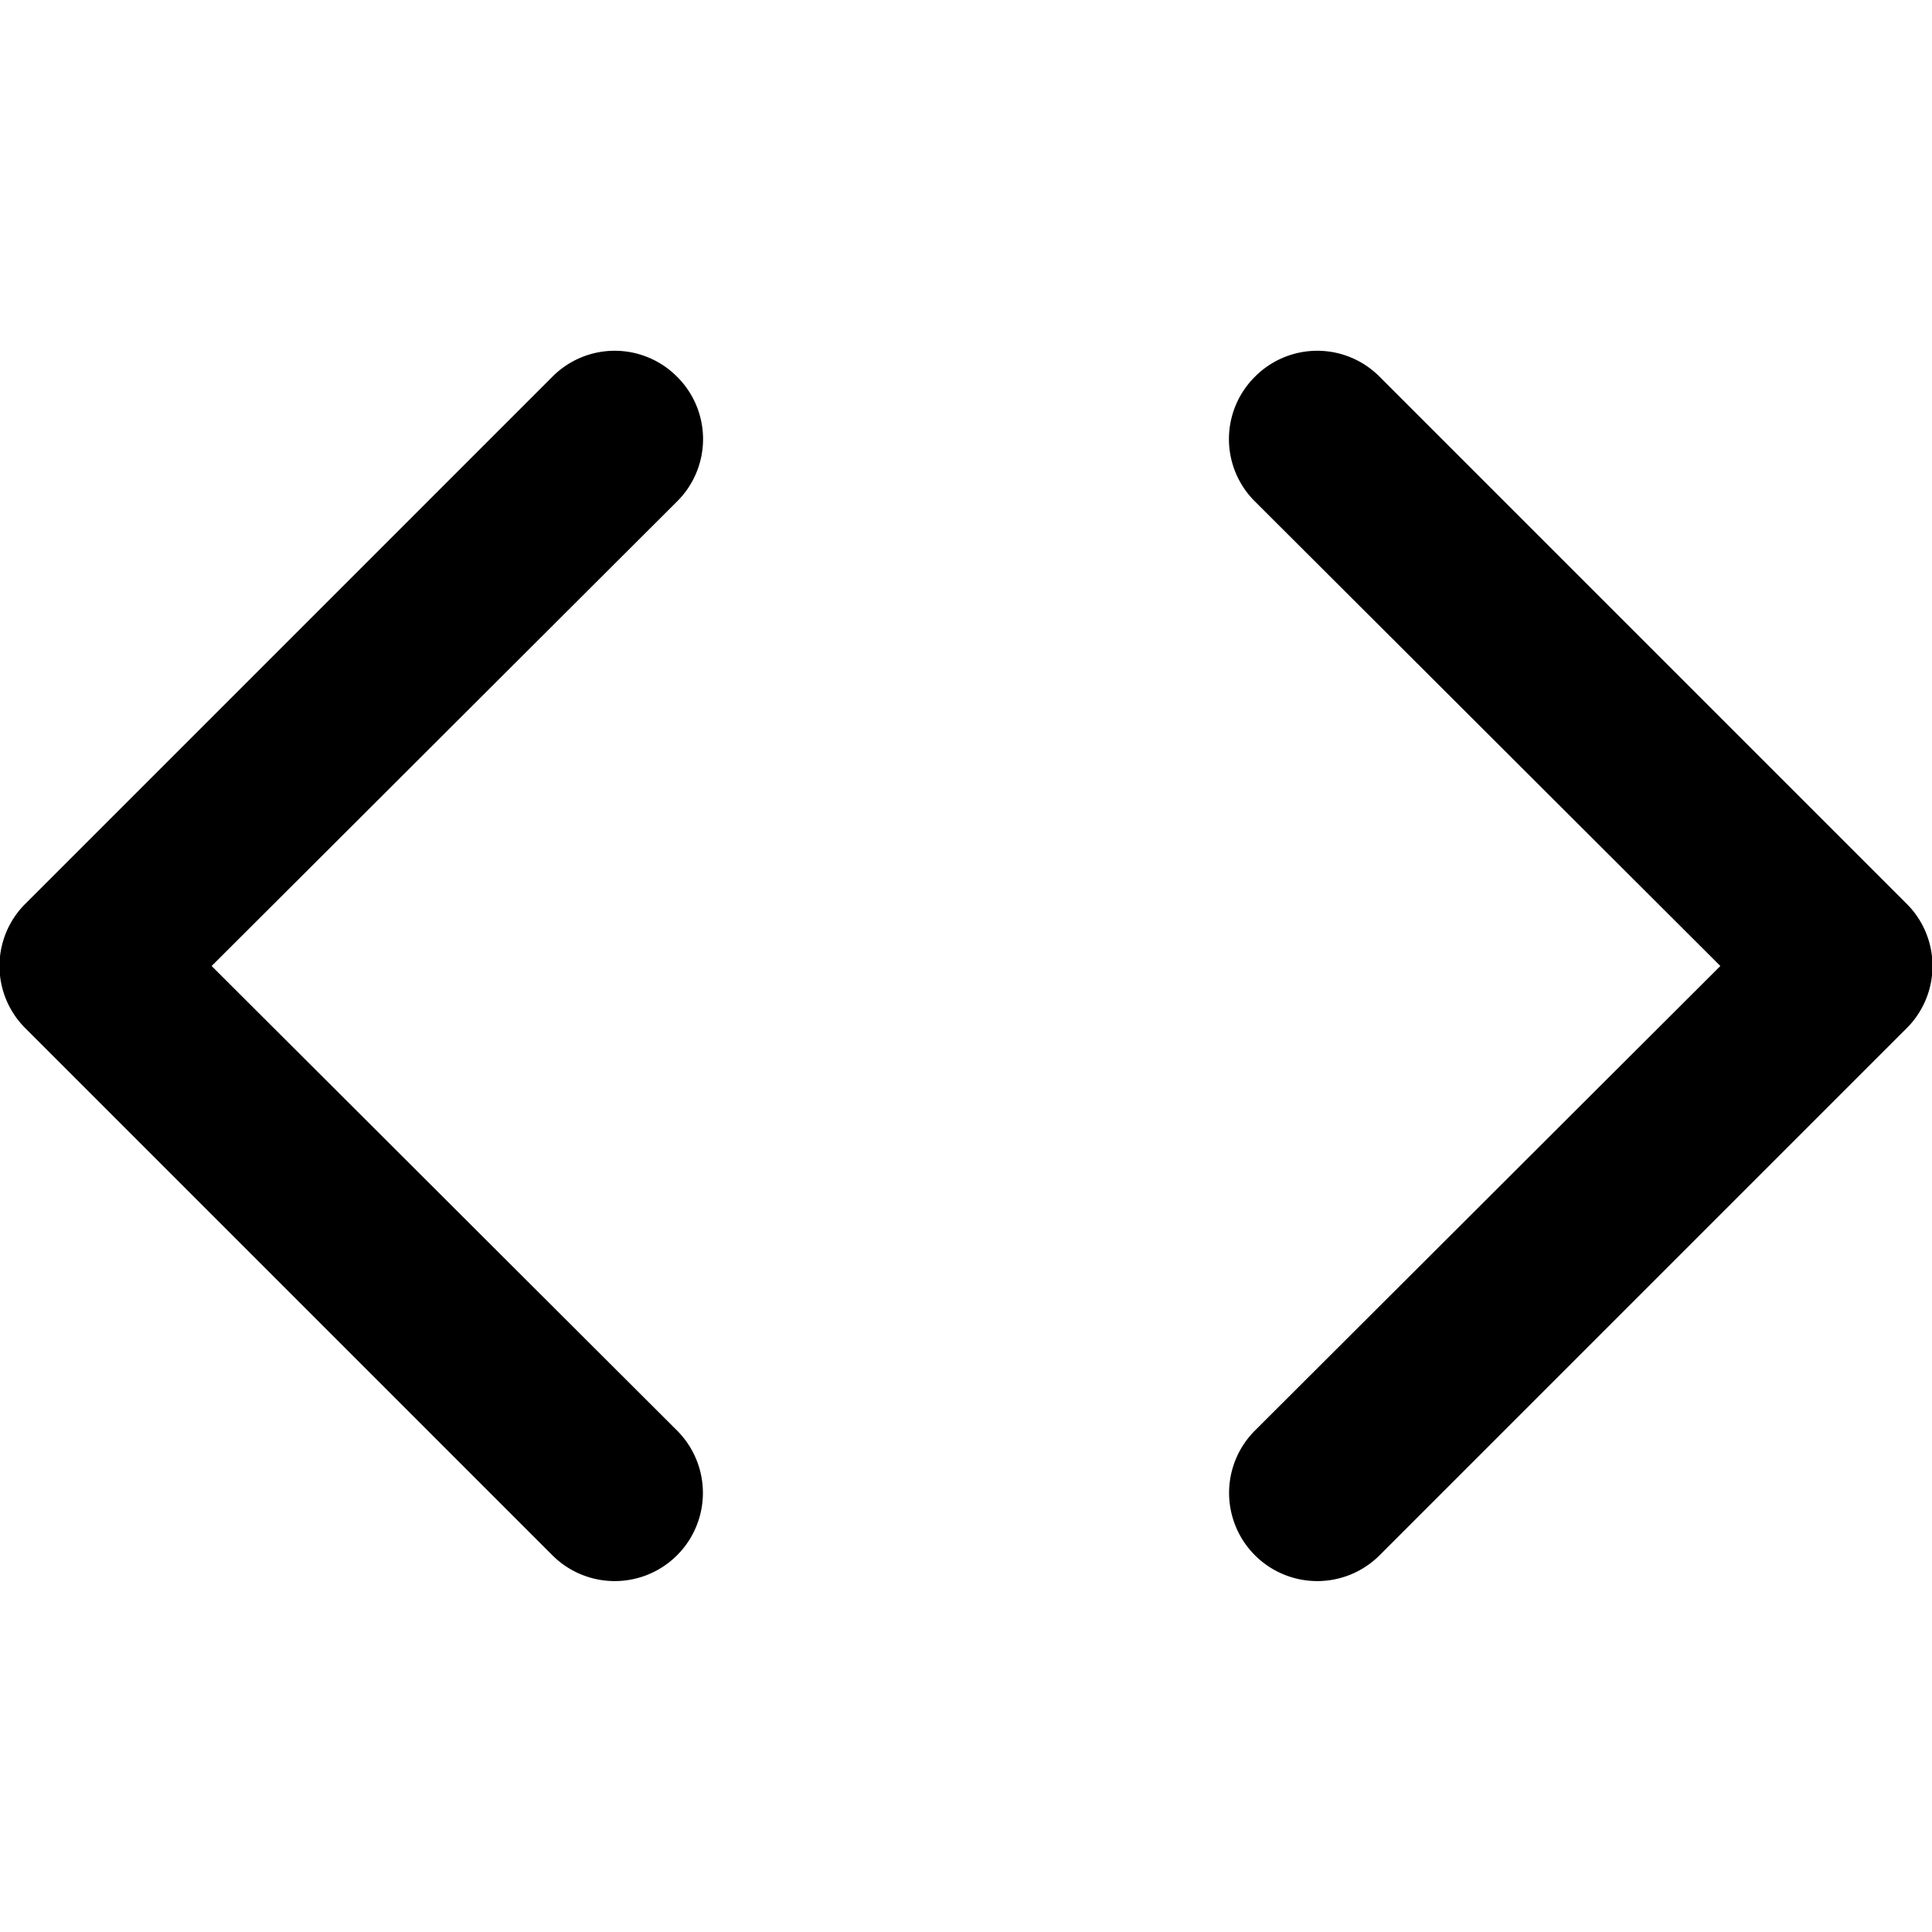 <svg id="code" xmlns="http://www.w3.org/2000/svg" viewBox="0 0 22 22"><defs><style>.cls-1{fill-rule:evenodd;}</style></defs><path class="cls-1" d="M14.29,4.29a1,1,0,0,1,1.42,0l6,6a1,1,0,0,1,0,1.42l-6,6a1,1,0,0,1-1.42-1.42L19.59,11l-5.3-5.29A1,1,0,0,1,14.29,4.29Z"/><path class="cls-1" d="M7.71,4.29a1,1,0,0,1,0,1.42L2.41,11l5.3,5.29a1,1,0,1,1-1.42,1.42l-6-6a1,1,0,0,1,0-1.42l6-6A1,1,0,0,1,7.71,4.29Z"/></svg>
